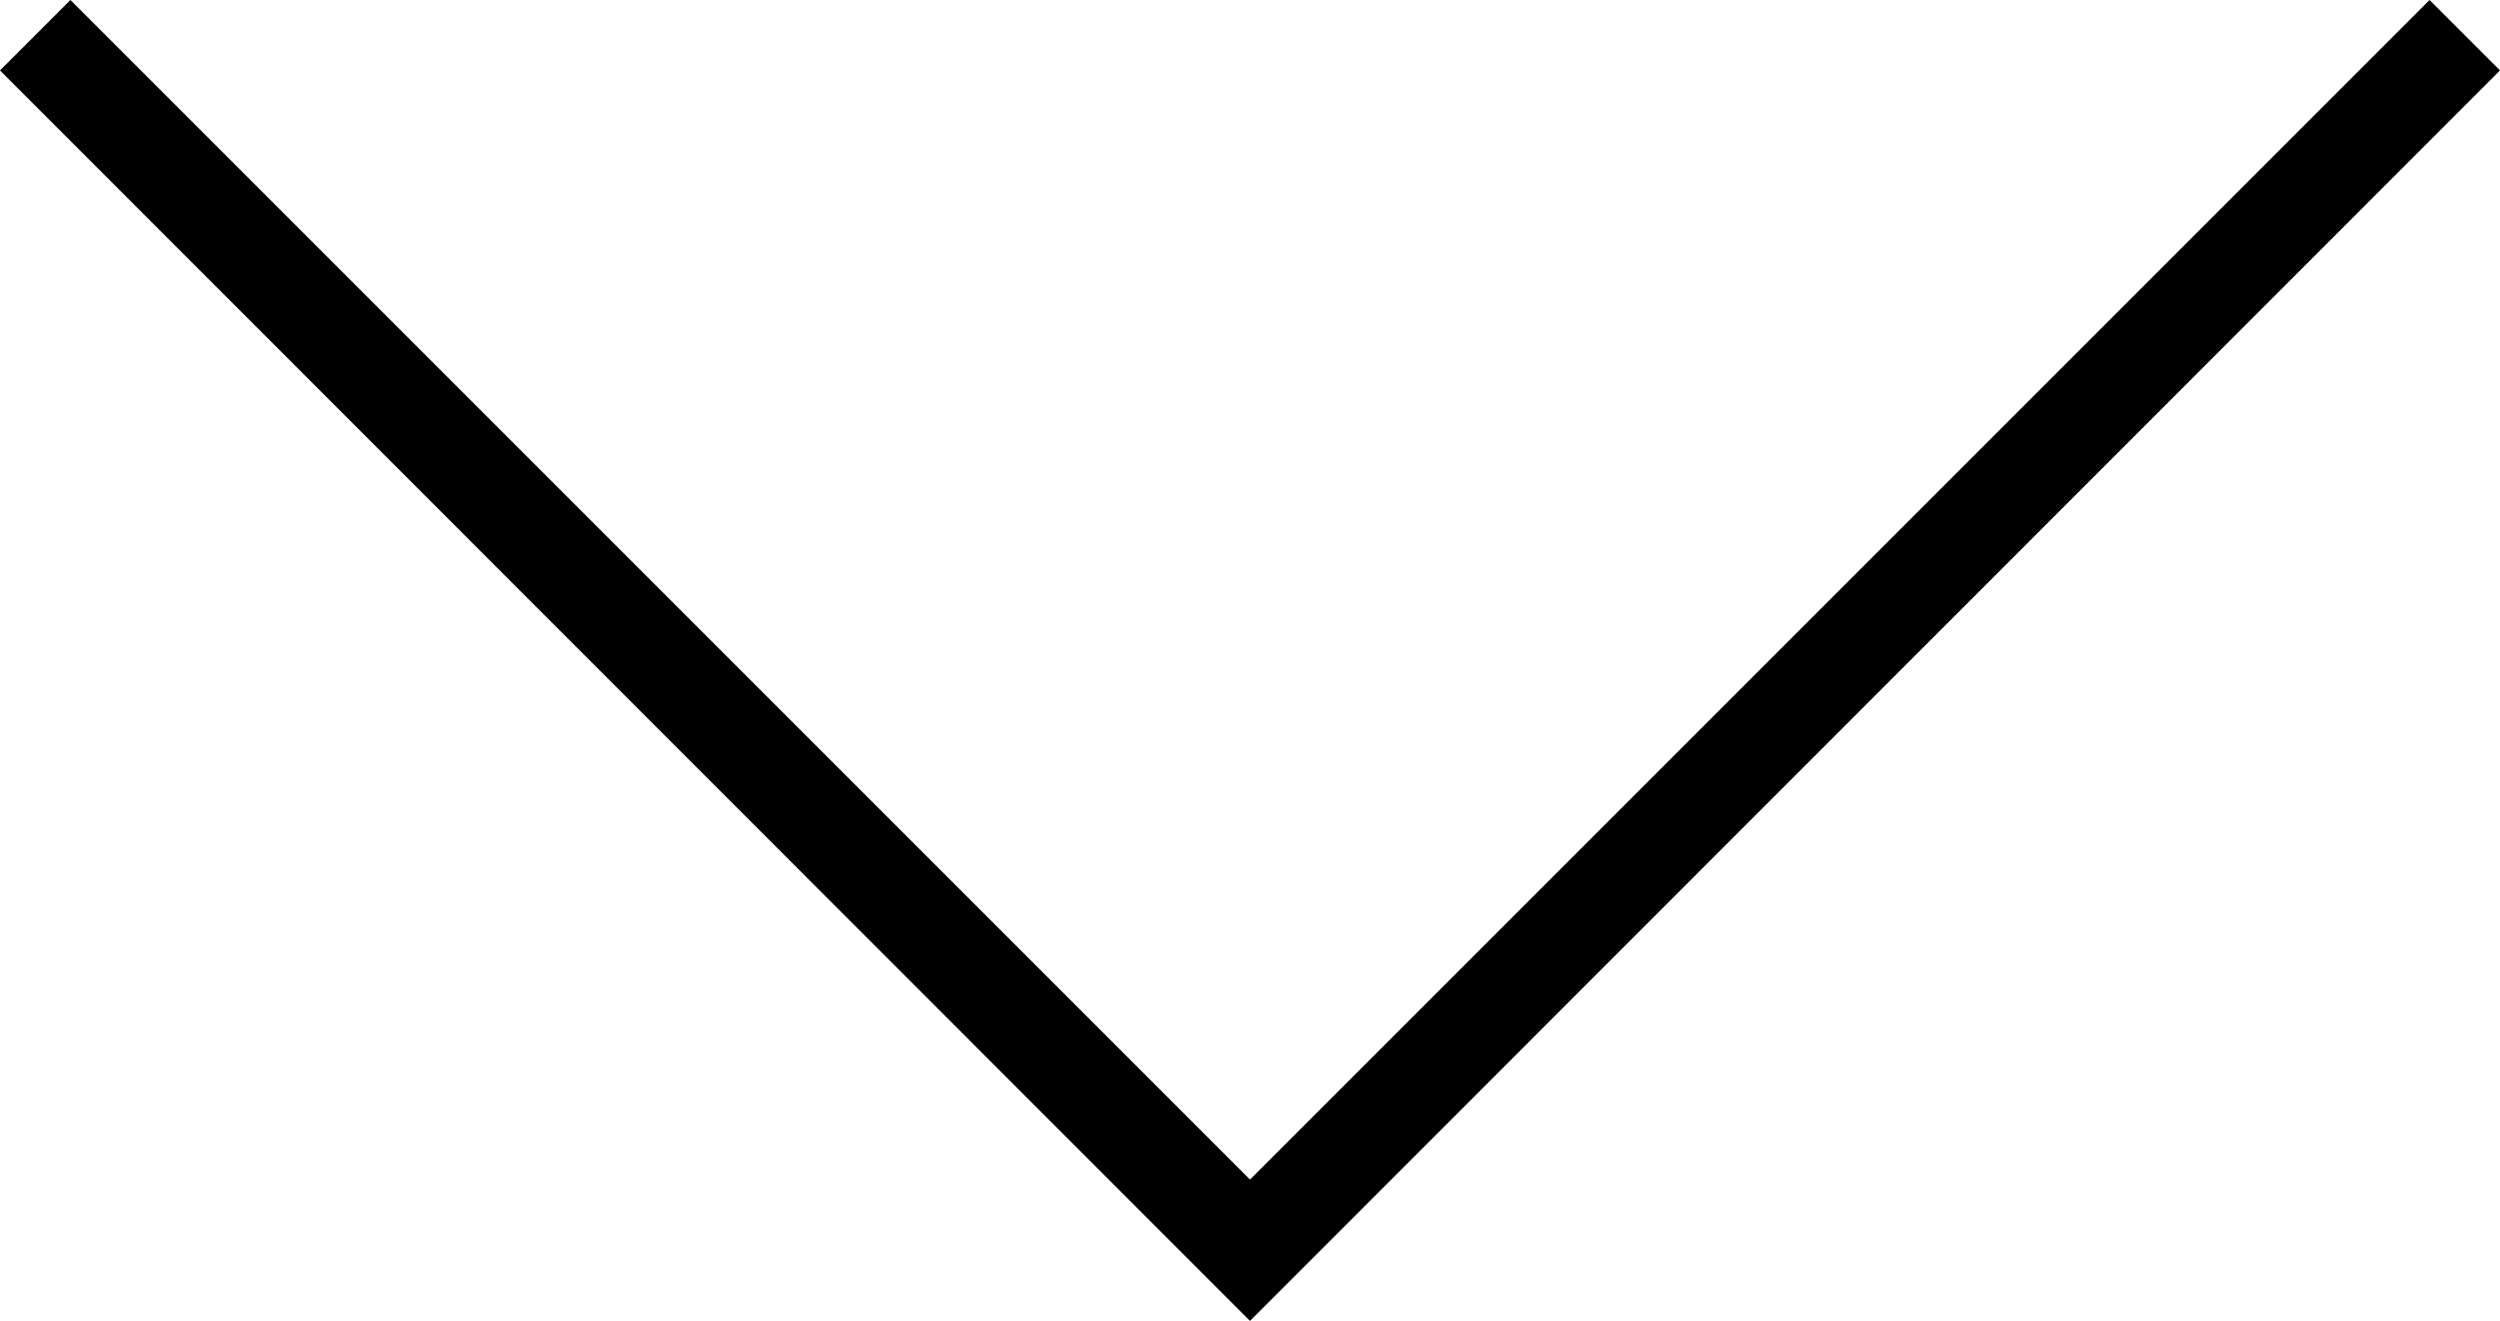 <svg id="Layer_1" data-name="Layer 1" xmlns="http://www.w3.org/2000/svg" viewBox="0 0 50.06 26.45"><title>Untitled-5</title><polygon points="25.03 26.45 0 1.41 1.41 0 25.03 23.62 48.65 0 50.06 1.41 25.03 26.45"/></svg>